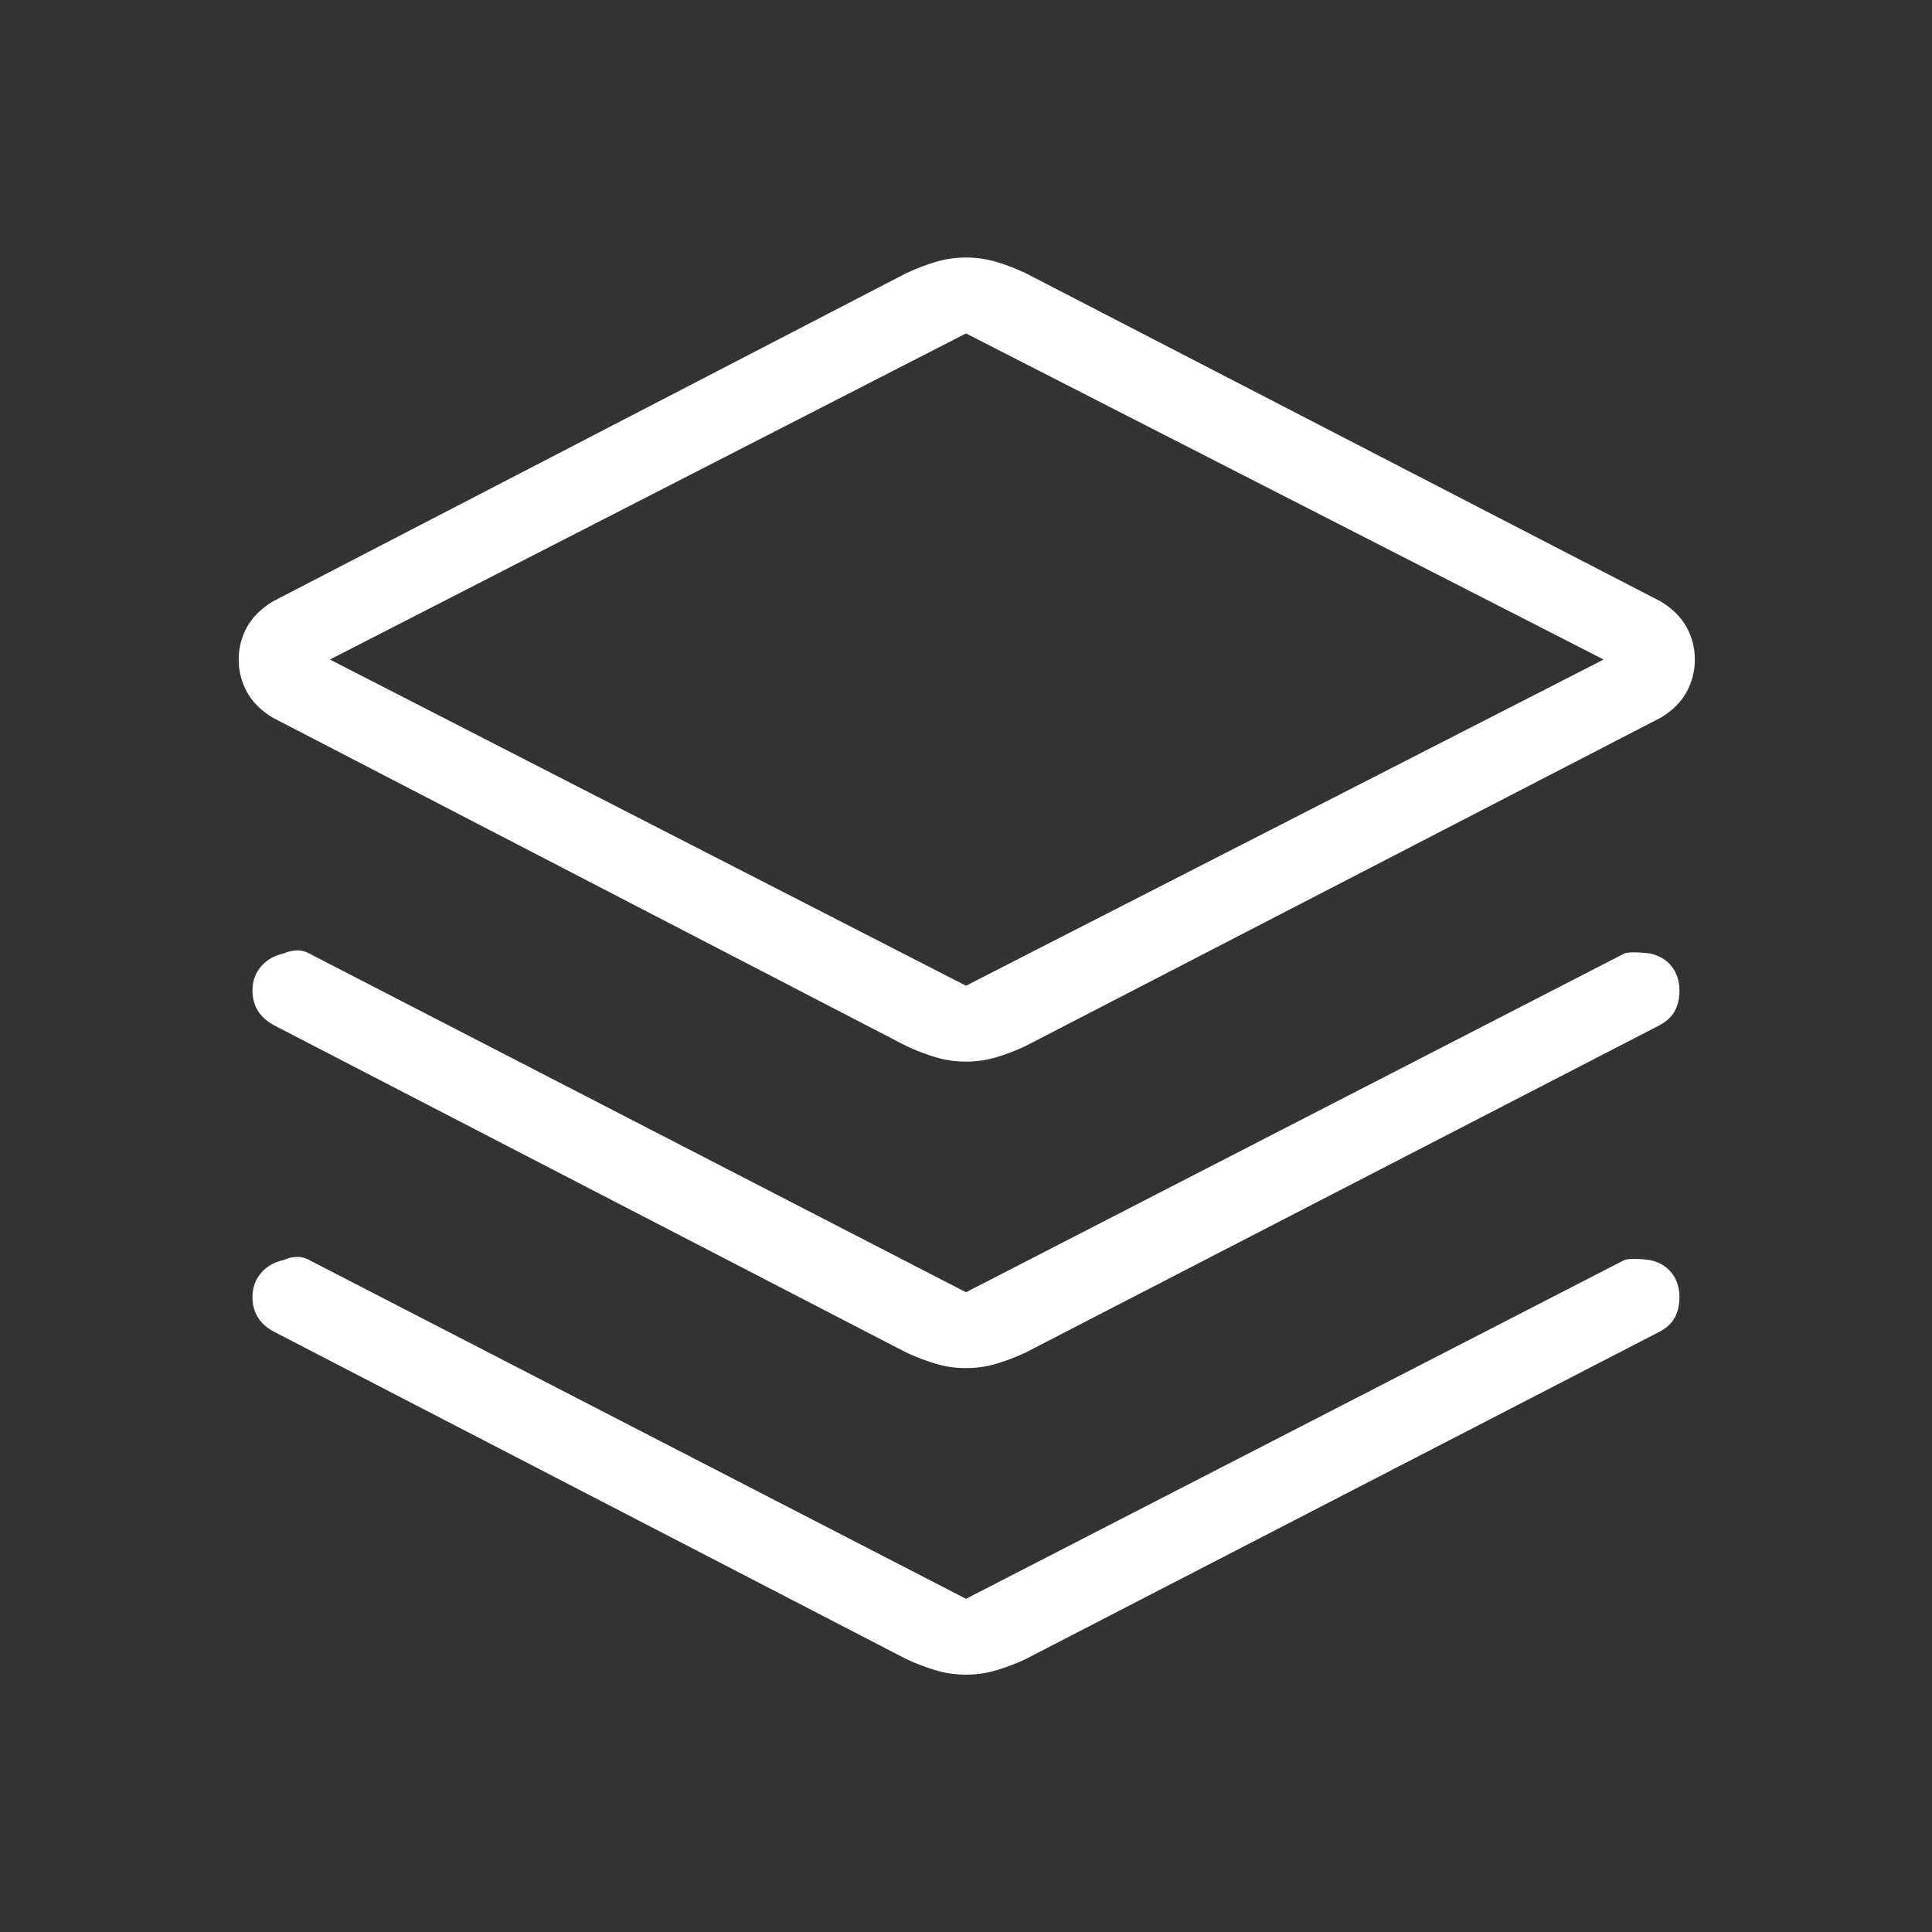 <svg width="24" height="24" viewBox="0 0 24 24" fill="none" xmlns="http://www.w3.org/2000/svg">
<rect x="0" y="0" width="24" height="24" fill="#333333" stroke="none"/>
<g id="stacks">
<mask id="mask0_8417_33308" style="mask-type:alpha" maskUnits="userSpaceOnUse" x="0" y="0" width="24" height="24">
<rect id="Bounding box" width="24" height="24" fill="#D9D9D9"/>
</mask>
<g mask="url(#mask0_8417_33308)">
<path id="stacks_2" d="M12 13.188C11.872 13.188 11.748 13.17 11.628 13.135C11.508 13.1 11.386 13.053 11.261 12.995L3.388 8.915C3.244 8.828 3.137 8.722 3.068 8.597C3 8.473 2.965 8.338 2.965 8.193C2.965 8.049 3 7.914 3.068 7.79C3.137 7.665 3.244 7.56 3.388 7.472L11.261 3.392C11.386 3.334 11.508 3.287 11.628 3.252C11.748 3.217 11.872 3.199 12 3.199C12.128 3.199 12.252 3.217 12.372 3.252C12.492 3.287 12.614 3.334 12.738 3.392L20.631 7.472C20.775 7.56 20.882 7.665 20.951 7.79C21.019 7.914 21.054 8.049 21.054 8.193C21.054 8.338 21.019 8.473 20.951 8.597C20.882 8.722 20.775 8.828 20.631 8.915L12.738 12.995C12.614 13.053 12.492 13.1 12.372 13.135C12.252 13.17 12.128 13.188 12 13.188ZM12 12.245L19.921 8.193L12 4.142L4.098 8.193L12 12.245ZM12 16.053L20.158 11.855C20.204 11.825 20.317 11.822 20.498 11.845C20.614 11.871 20.705 11.925 20.768 12.008C20.832 12.091 20.863 12.19 20.863 12.307C20.863 12.401 20.844 12.484 20.806 12.557C20.767 12.63 20.701 12.691 20.608 12.74L12.738 16.803C12.614 16.861 12.492 16.907 12.372 16.942C12.252 16.978 12.128 16.995 12 16.995C11.872 16.995 11.748 16.978 11.628 16.942C11.508 16.907 11.386 16.861 11.261 16.803L3.411 12.74C3.318 12.691 3.249 12.63 3.204 12.557C3.159 12.484 3.136 12.401 3.136 12.307C3.136 12.19 3.171 12.091 3.241 12.008C3.311 11.925 3.404 11.871 3.521 11.845C3.579 11.82 3.635 11.807 3.691 11.806C3.747 11.805 3.804 11.822 3.861 11.855L12 16.053ZM12 19.861L20.158 15.663C20.204 15.633 20.317 15.63 20.498 15.653C20.614 15.679 20.705 15.733 20.768 15.816C20.832 15.898 20.863 15.998 20.863 16.115C20.863 16.208 20.844 16.292 20.806 16.365C20.767 16.438 20.701 16.499 20.608 16.547L12.738 20.611C12.614 20.669 12.492 20.715 12.372 20.75C12.252 20.786 12.128 20.803 12 20.803C11.872 20.803 11.748 20.786 11.628 20.75C11.508 20.715 11.386 20.669 11.261 20.611L3.411 16.547C3.318 16.499 3.249 16.438 3.204 16.365C3.159 16.292 3.136 16.208 3.136 16.115C3.136 15.998 3.171 15.898 3.241 15.816C3.311 15.733 3.404 15.679 3.521 15.653C3.579 15.628 3.635 15.614 3.691 15.614C3.747 15.613 3.804 15.629 3.861 15.663L12 19.861Z" fill="white"/>
</g>
</g>
</svg>

